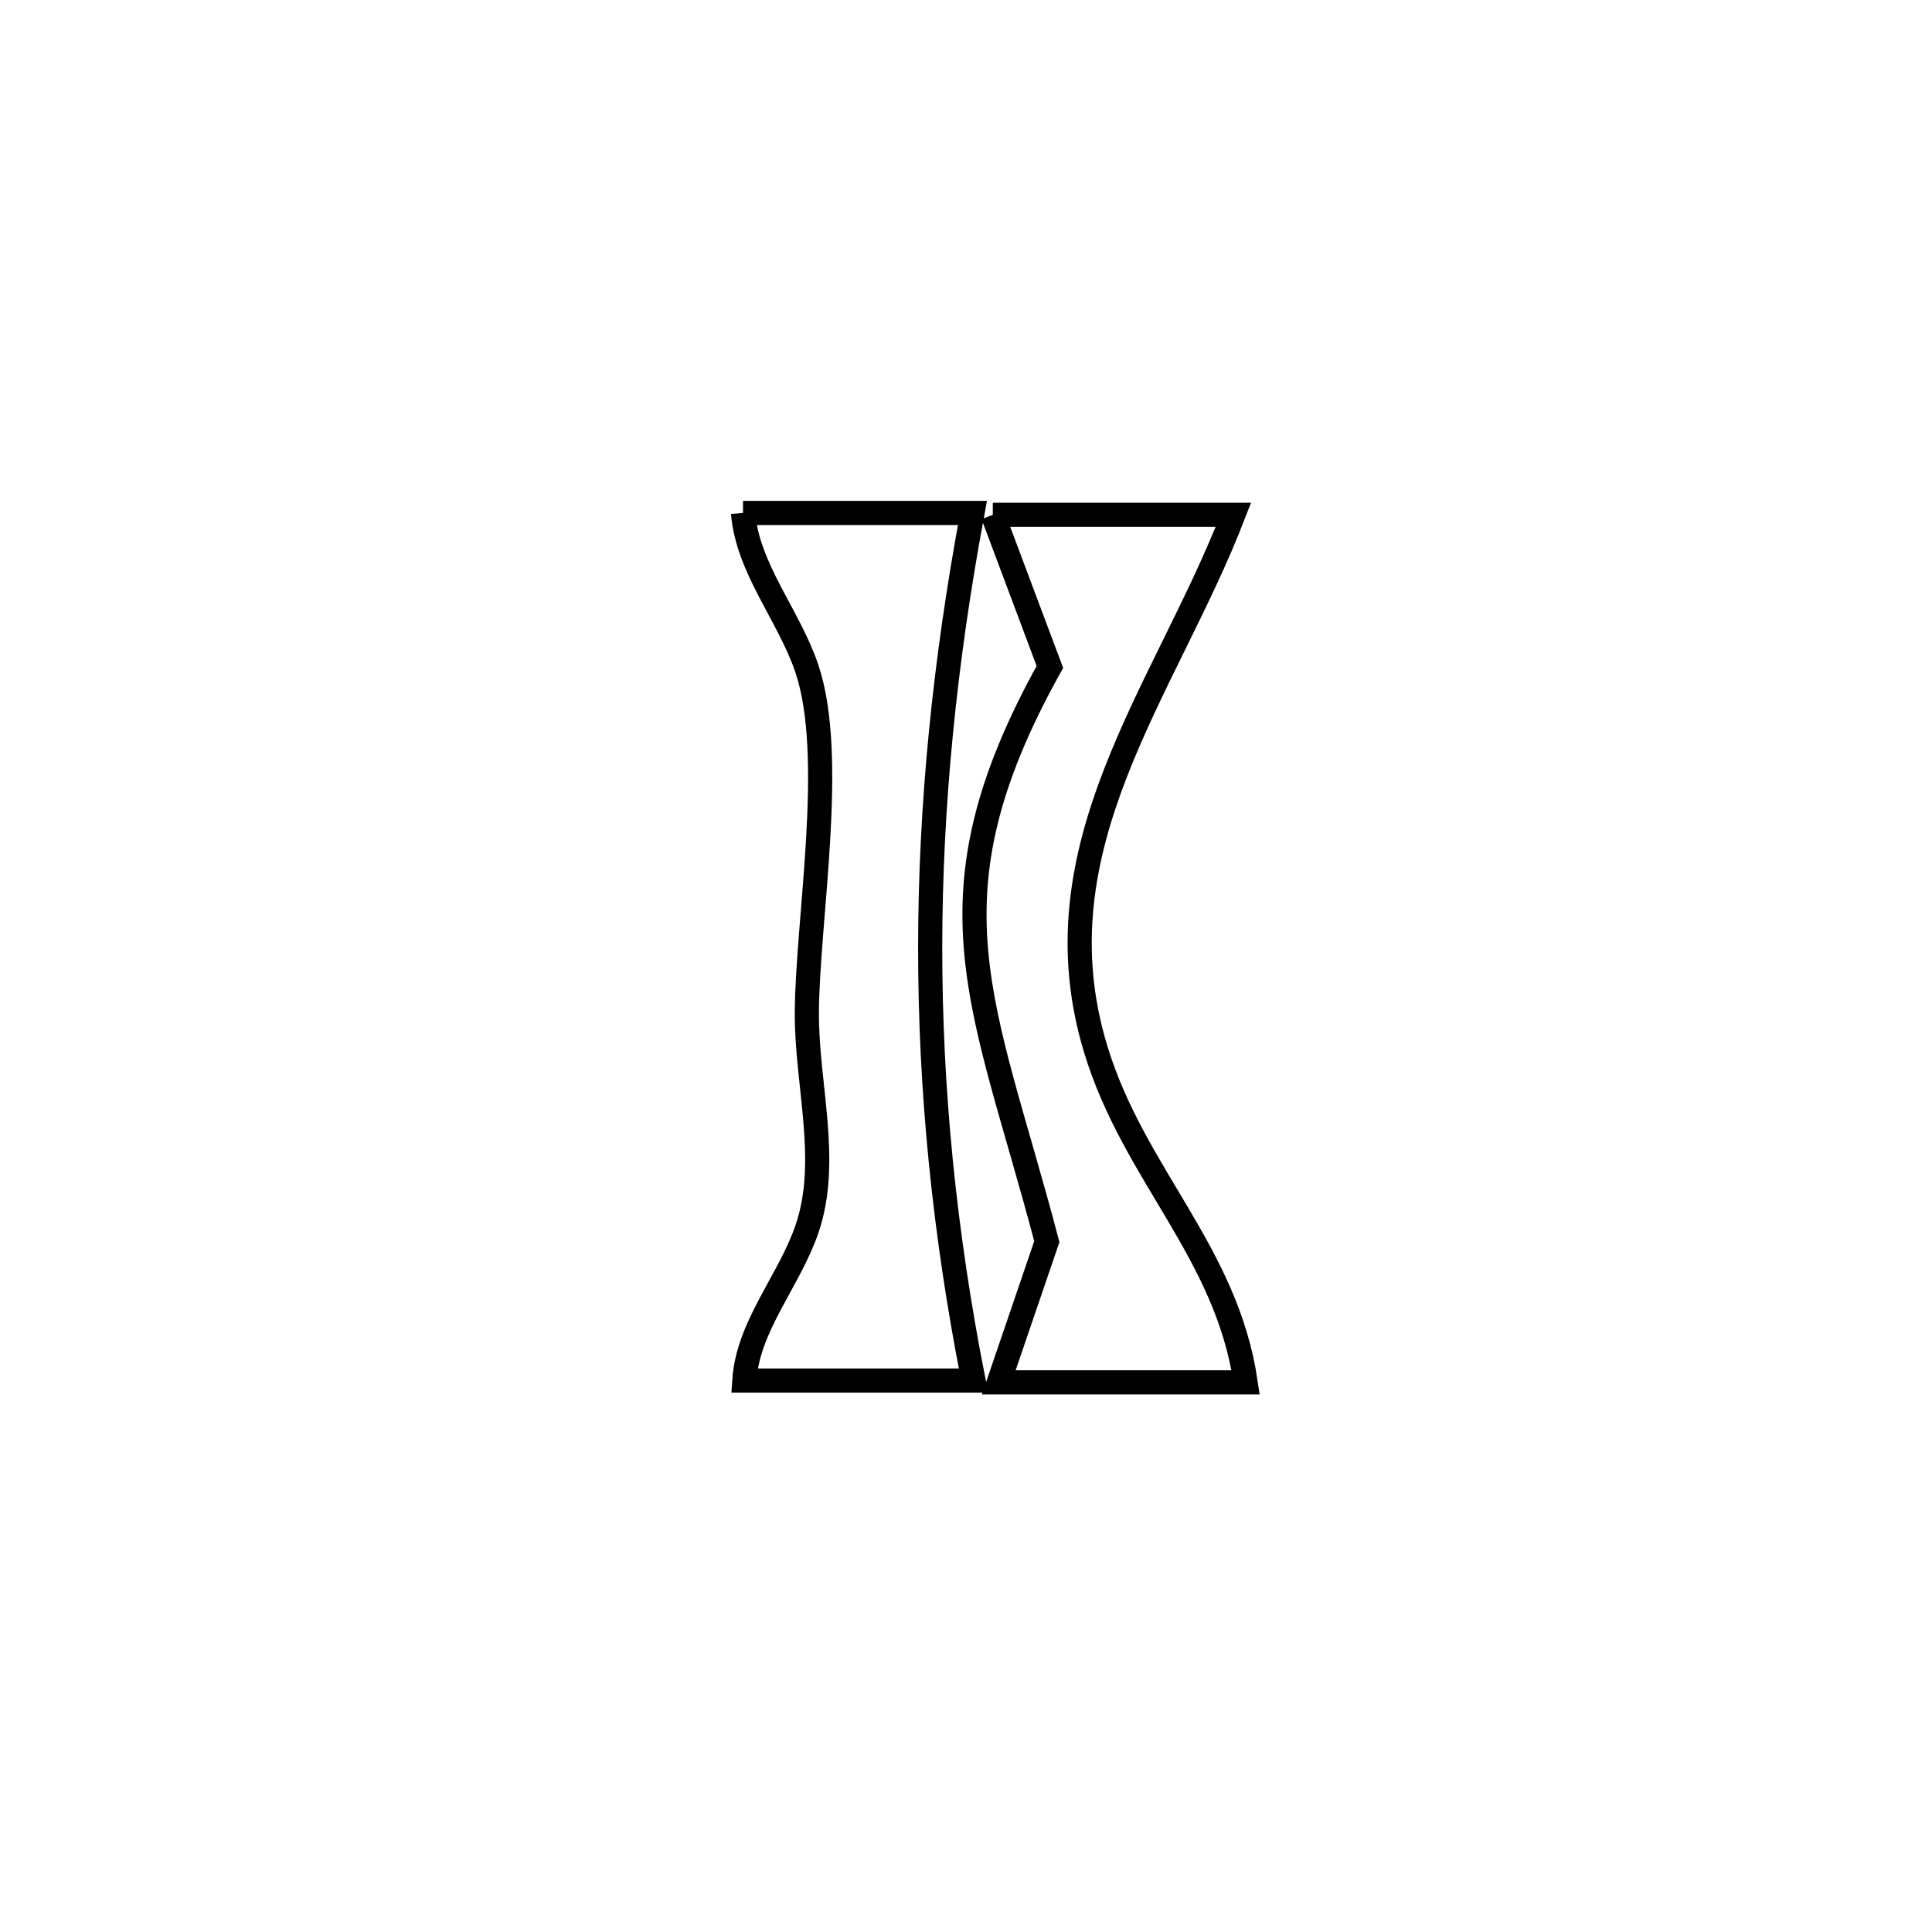 <svg xmlns="http://www.w3.org/2000/svg" viewBox="0.0 0.0 24.0 24.0" height="200px" width="200px"><path fill="none" stroke="black" stroke-width=".3" stroke-opacity="1.0"  filling="0" d="M9.23 6.372 L9.23 6.372 C10.18 6.372 11.13 6.372 12.08 6.372 L12.08 6.372 C11.736 8.22 11.557 9.991 11.555 11.762 C11.554 13.534 11.729 15.304 12.093 17.15 L12.093 17.15 C11.144 17.15 10.195 17.15 9.246 17.15 L9.246 17.15 C9.29 16.473 9.804 15.911 10.024 15.269 C10.315 14.419 10.017 13.472 10.023 12.573 C10.03 11.424 10.392 9.393 10.022 8.302 C9.799 7.643 9.288 7.065 9.23 6.372 L9.23 6.372"></path>
<path fill="none" stroke="black" stroke-width=".3" stroke-opacity="1.0"  filling="0" d="M12.333 6.395 L12.333 6.395 C13.33 6.395 14.326 6.395 15.322 6.395 L15.322 6.395 C14.475 8.583 12.843 10.518 13.613 13.039 C14.087 14.593 15.235 15.551 15.474 17.172 L15.474 17.172 C14.452 17.172 13.429 17.172 12.407 17.172 L12.407 17.172 C12.606 16.589 12.805 16.007 13.004 15.424 L13.004 15.424 C12.221 12.445 11.434 11.175 13.042 8.285 L13.042 8.285 C13.039 8.277 12.349 6.436 12.333 6.395 L12.333 6.395"></path></svg>